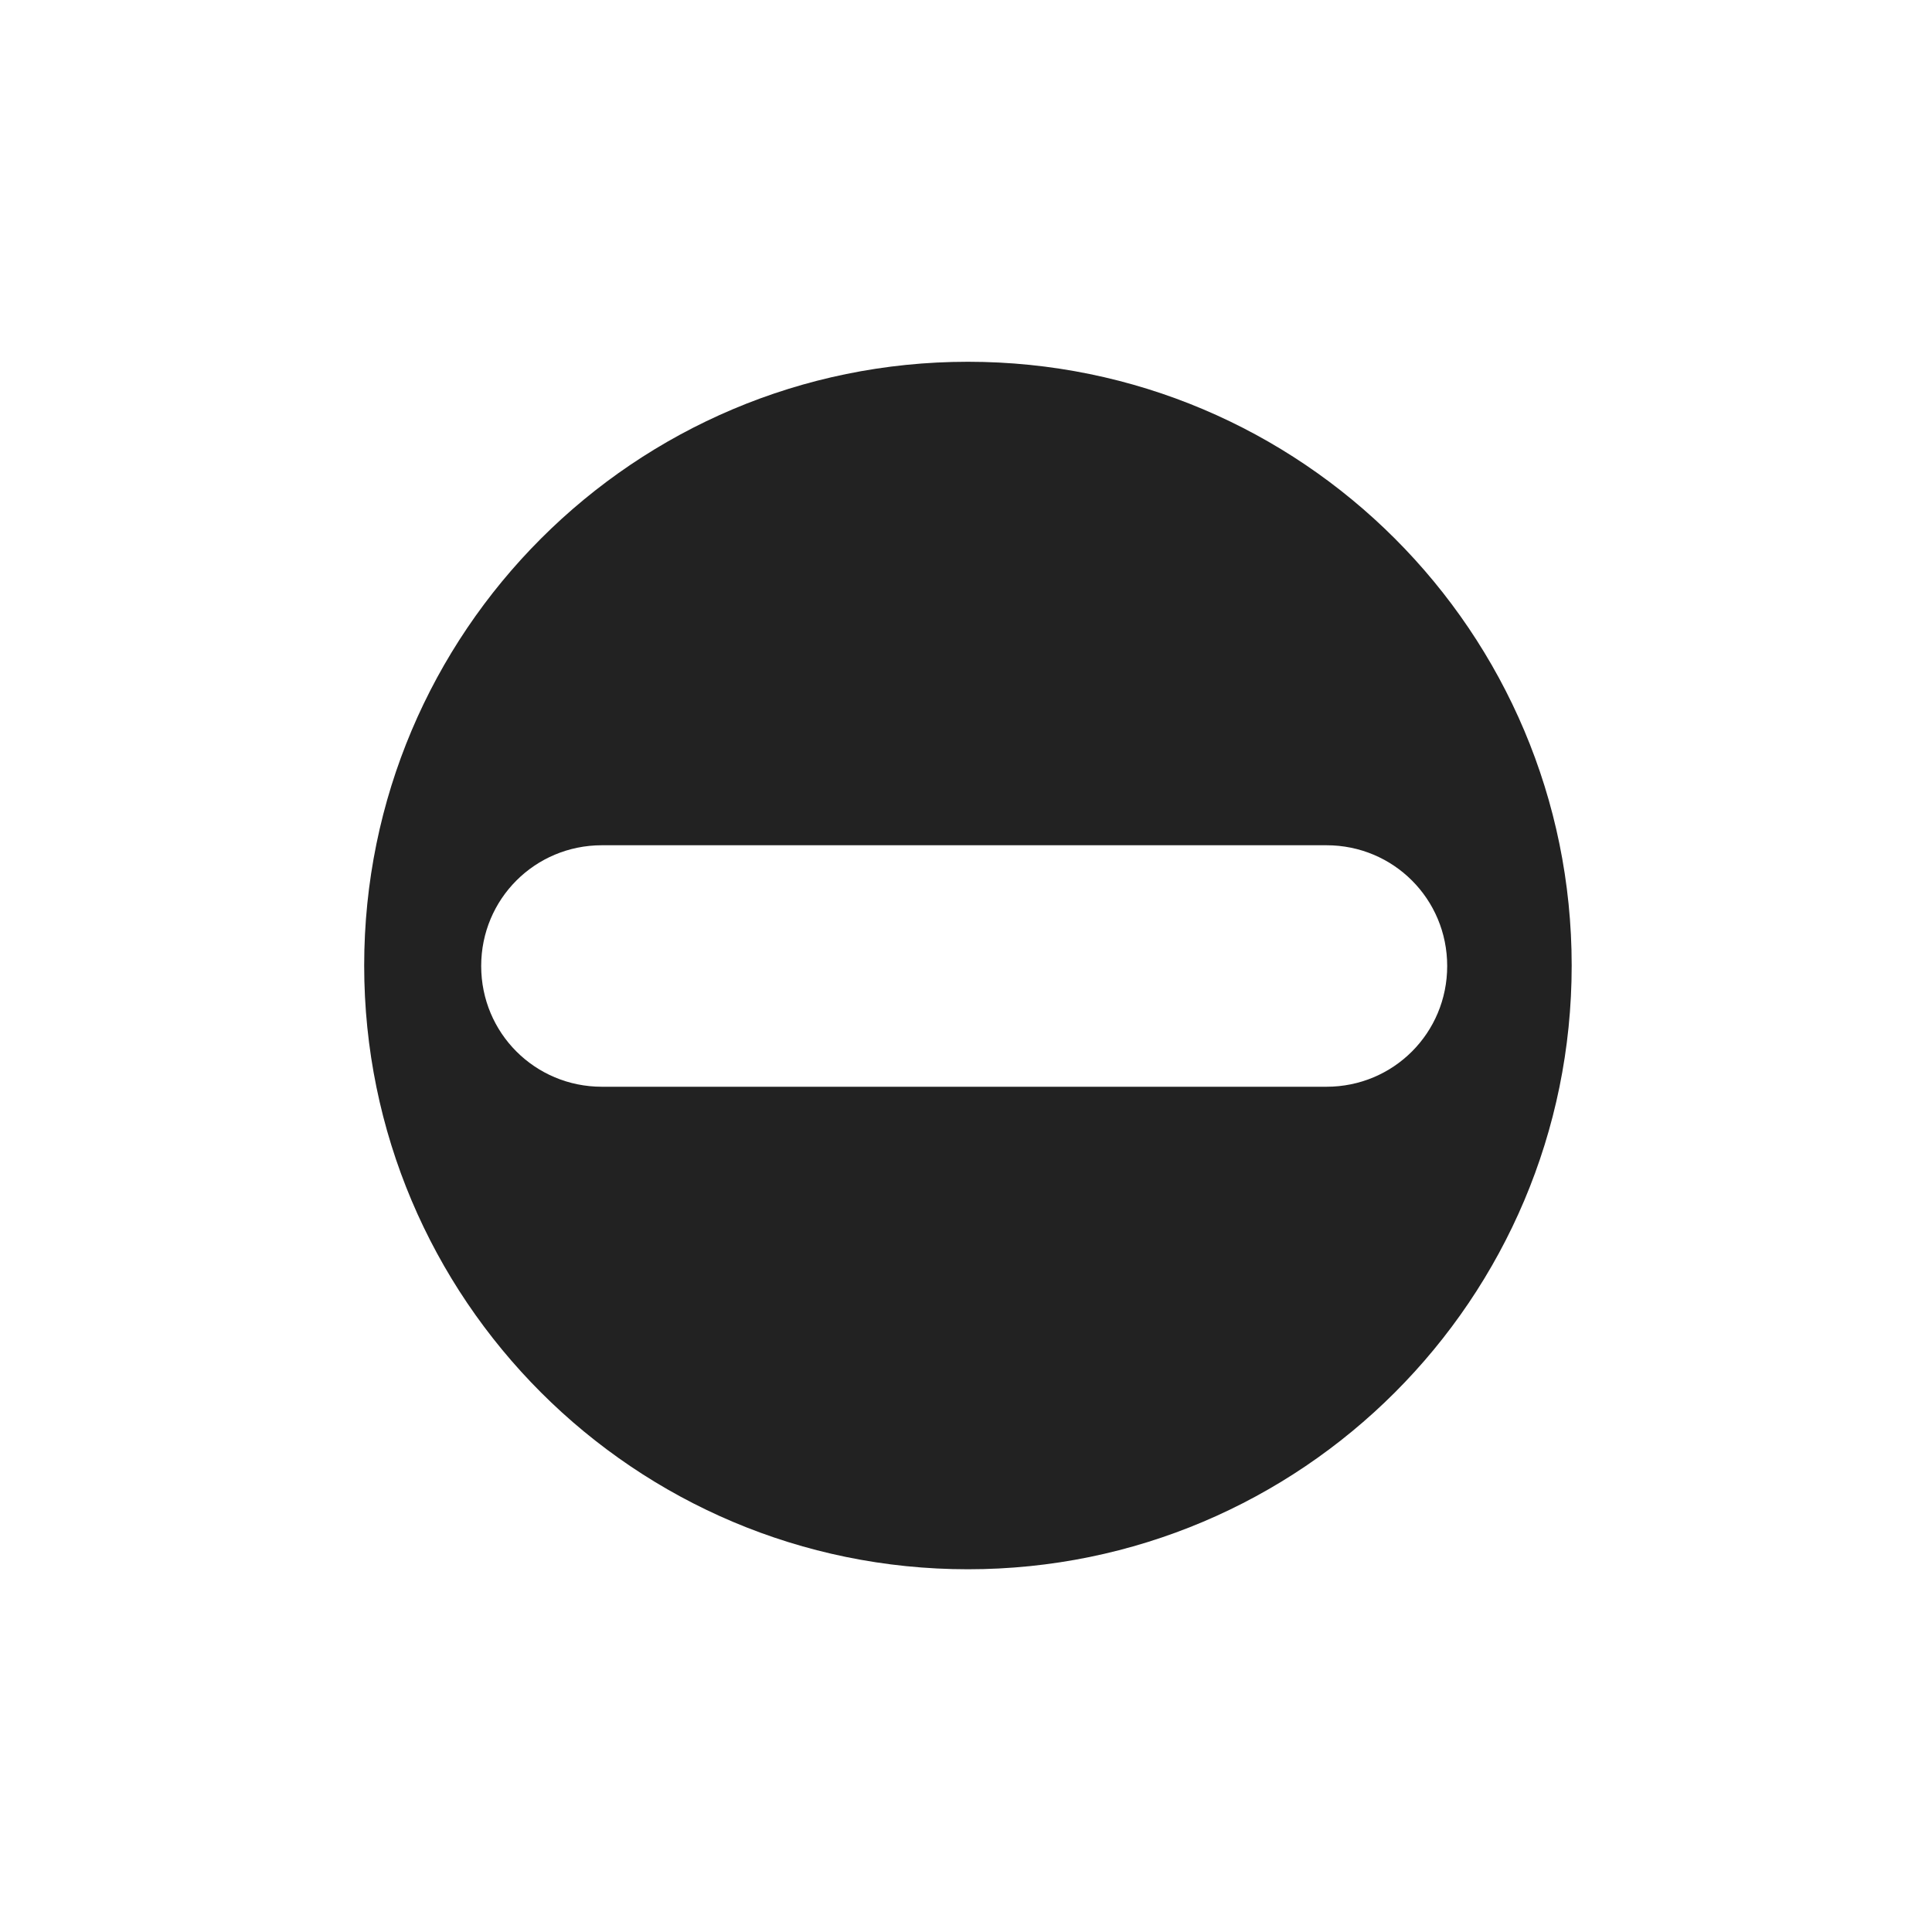 <?xml version="1.0" encoding="UTF-8"?>
<svg height="16px" viewBox="0 0 16 16" width="16px" xmlns="http://www.w3.org/2000/svg">
    <path d="m 8.016 2.996 c -2.762 0 -5 2.238 -5 5 c 0 2.762 2.238 5 5 5 s 5 -2.238 5 -5 c 0 -2.762 -2.238 -5 -5 -5 z m -3.031 4.004 h 6 c 0.555 0 1 0.445 1 1 s -0.445 1 -1 1 h -6 c -0.555 0 -1 -0.445 -1 -1 s 0.445 -1 1 -1 z m 0 0" fill="#222222"/>
</svg>

